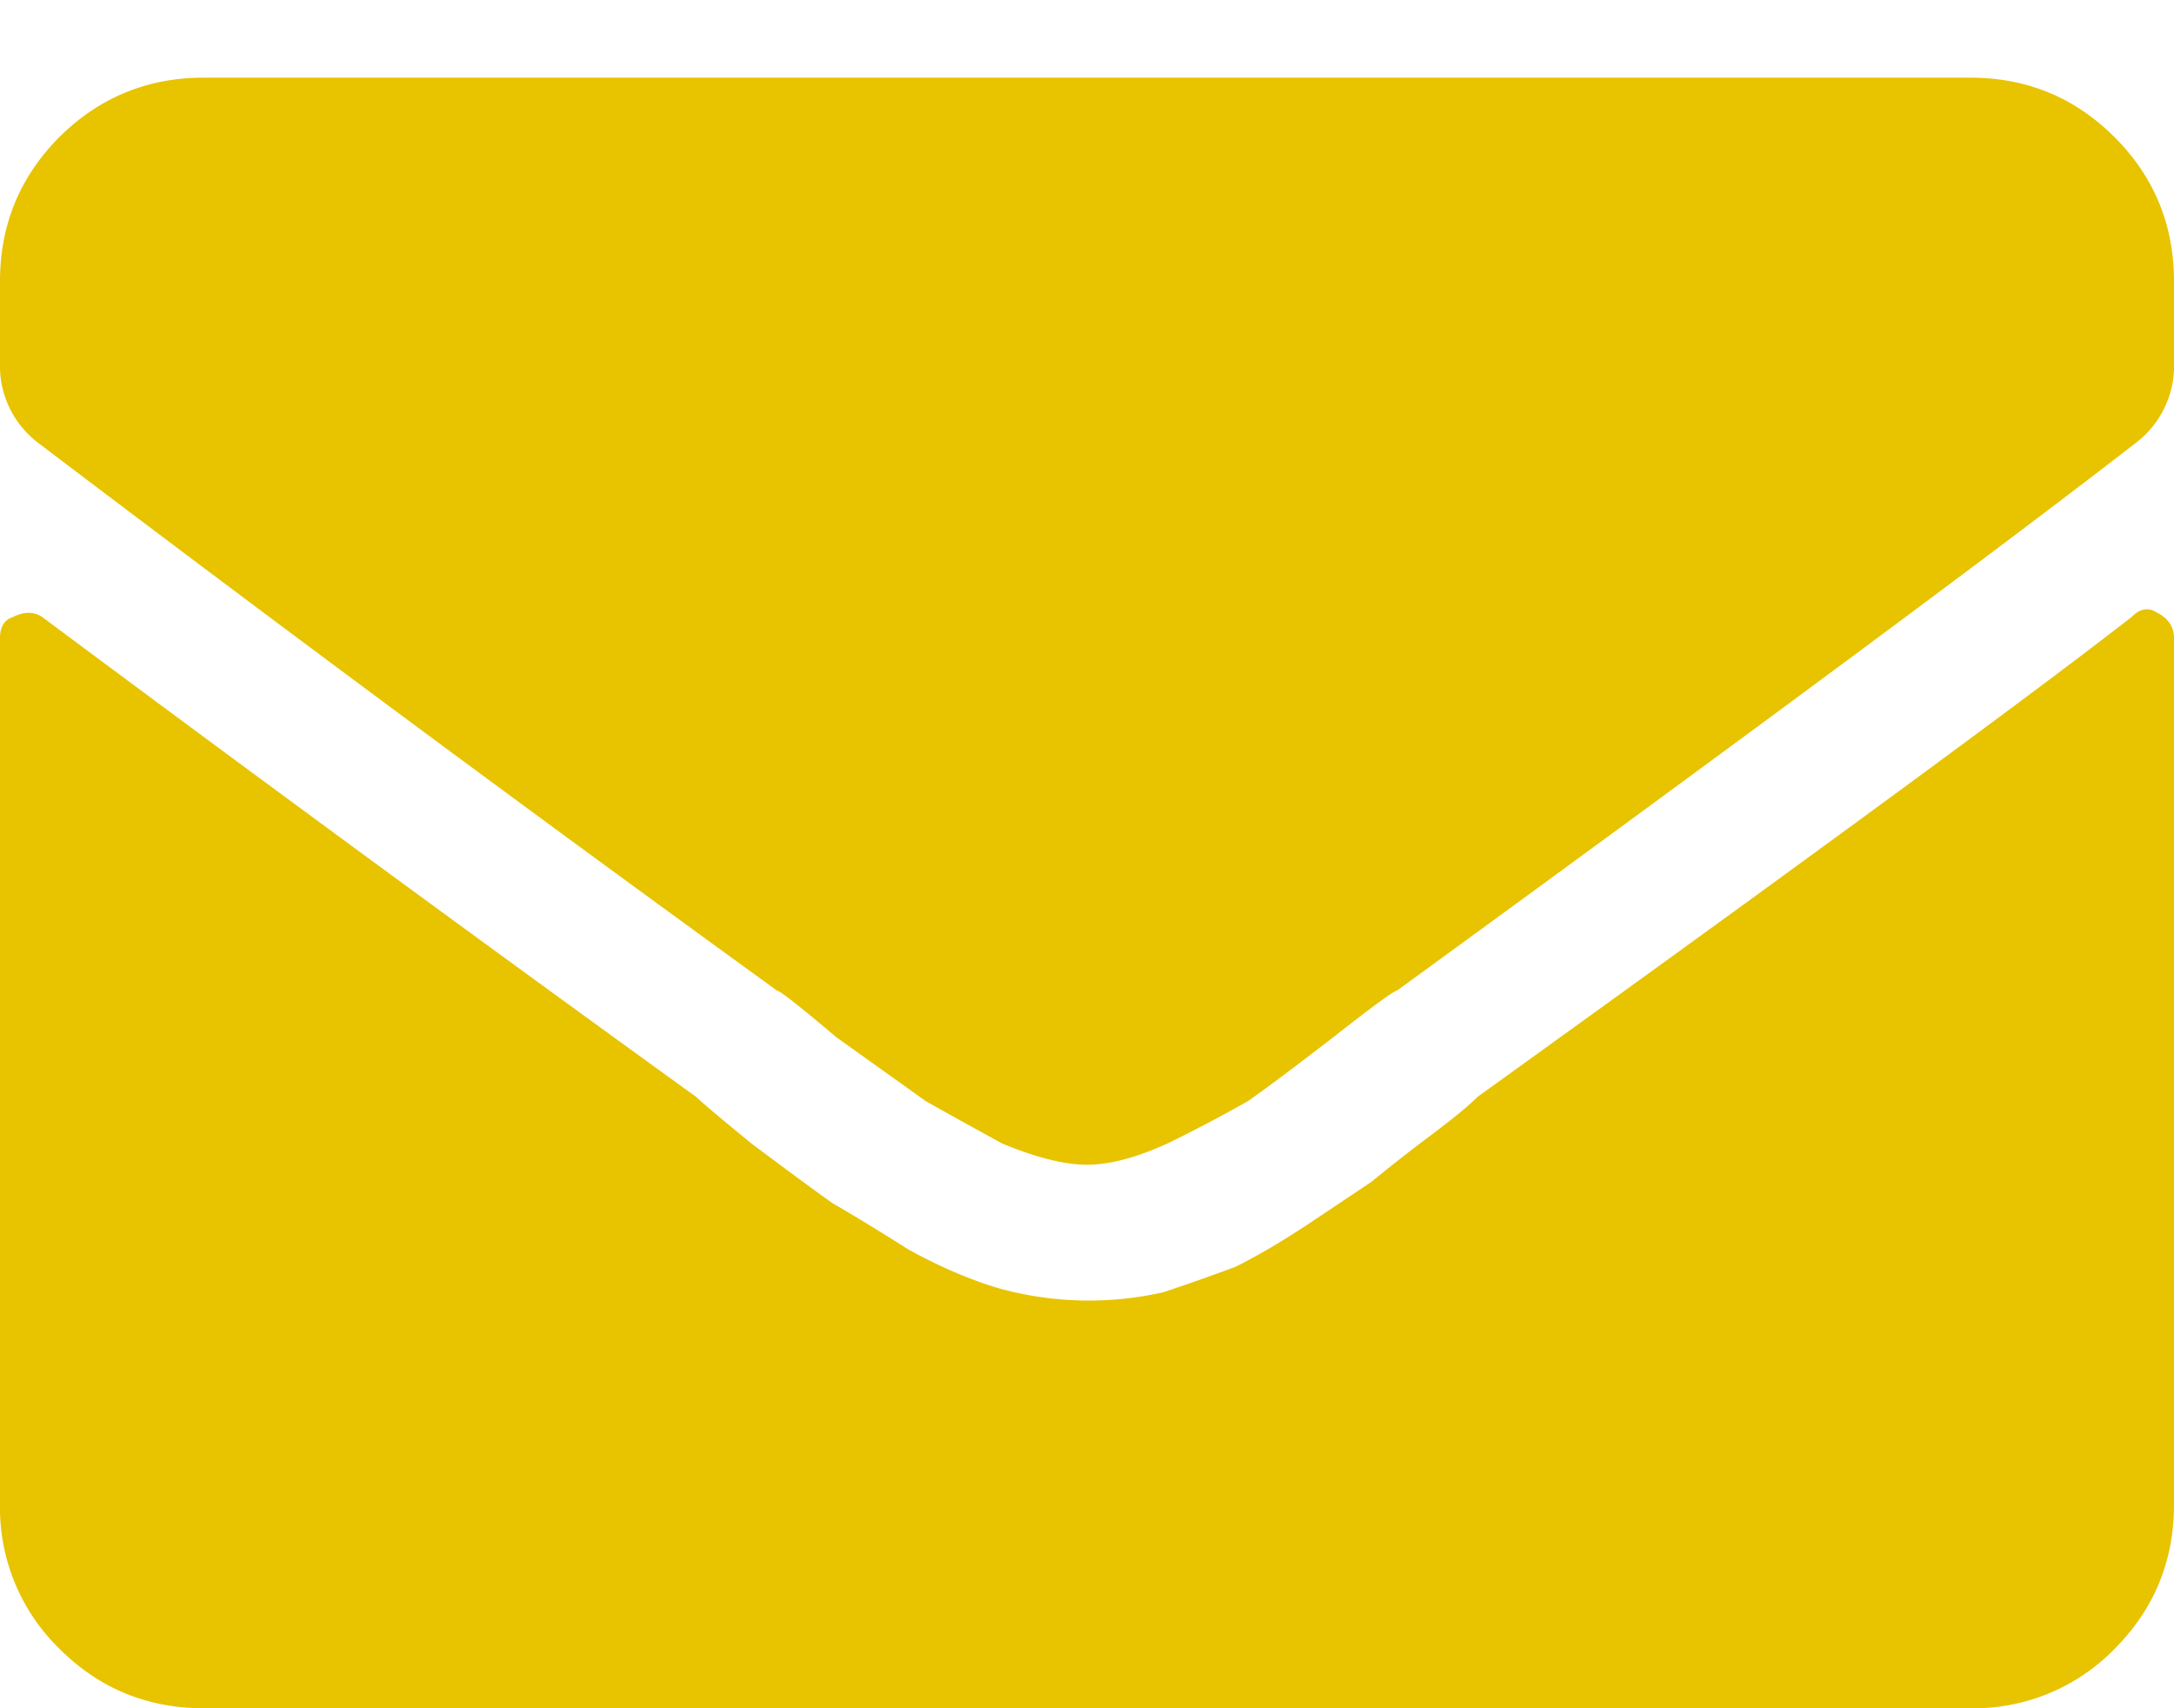 <svg width="14" height="11" fill="none" xmlns="http://www.w3.org/2000/svg"><path d="M13.727 3.973c.054-.055.109-.064.164-.028.072.037.109.091.109.164v5.579c0 .364-.128.674-.383.93a1.266 1.266 0 01-.93.382H1.313c-.365 0-.675-.128-.93-.383A1.266 1.266 0 010 9.687V4.11c0-.073.027-.118.082-.136.073-.037.137-.037.191 0a362.18 362.18 0 004.211 3.09c.037.036.155.136.356.3.219.164.392.292.52.383.127.073.291.173.492.3.2.11.391.192.574.247a2.167 2.167 0 001.066.027c.164-.054.32-.11.465-.164.146-.073.3-.164.465-.273l.41-.274c.11-.09.237-.191.383-.3.146-.11.246-.192.3-.247 2.152-1.549 3.555-2.579 4.212-3.09zM7 7.5c-.146 0-.328-.046-.547-.137-.2-.11-.364-.2-.492-.273l-.574-.41c-.237-.2-.365-.301-.383-.301A269.696 269.696 0 01.246 2.852.623.623 0 010 2.332v-.52c0-.364.128-.674.383-.93C.638.629.948.5 1.313.5h11.374c.365 0 .675.128.93.383s.383.565.383.93v.519a.623.623 0 01-.246.52c-.893.692-2.48 1.868-4.758 3.527-.018 0-.155.1-.41.3-.237.183-.42.32-.547.41a9.51 9.51 0 01-.52.274c-.2.091-.373.137-.519.137z" fill="#E8C300"/></svg>